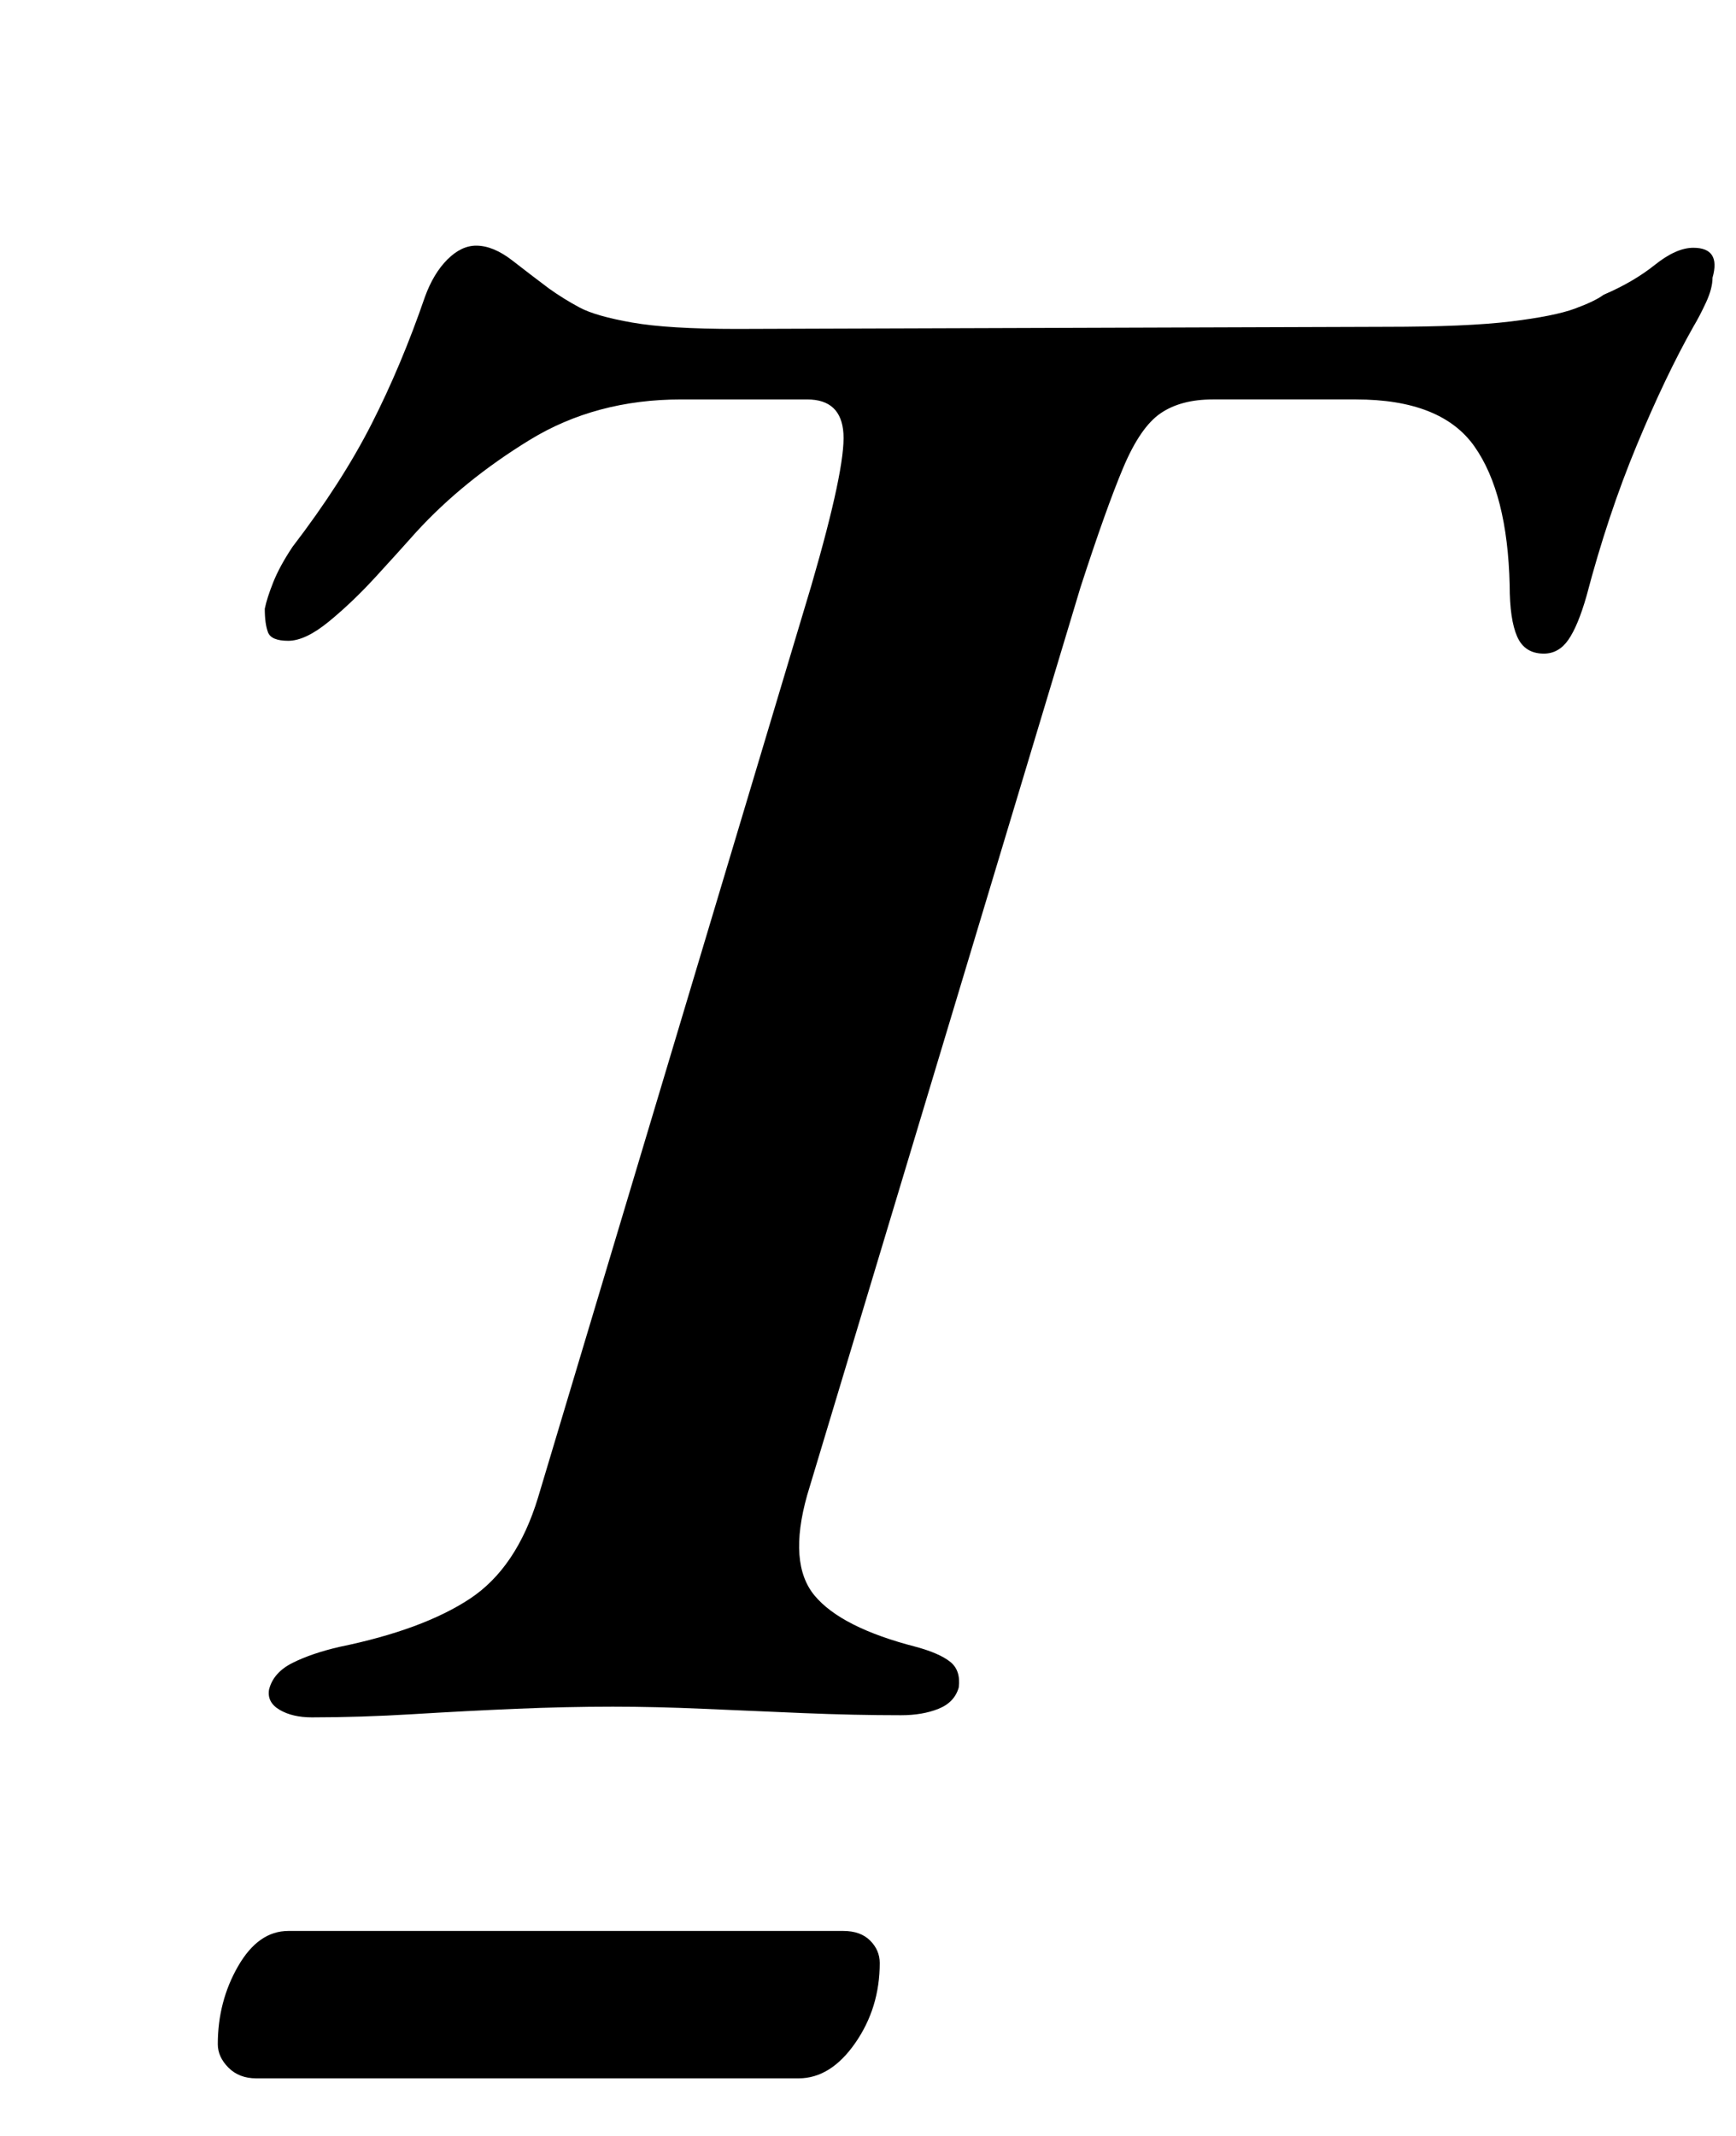 <?xml version="1.0" standalone="no"?>
<!DOCTYPE svg PUBLIC "-//W3C//DTD SVG 1.1//EN" "http://www.w3.org/Graphics/SVG/1.1/DTD/svg11.dtd" >
<svg xmlns="http://www.w3.org/2000/svg" xmlns:xlink="http://www.w3.org/1999/xlink" version="1.1" viewBox="-10 0 813 1000">
  <g transform="matrix(1 0 0 -1 0 800)">
   <path fill="currentColor"
d="M136 -4q-9 0 -15 3.5t-5 9.5q2 8 11 12.5t22 7.5q39 8 61 22.5t32 47.5l128 427q16 55 15 71t-17 16h-59q-40 0 -71 -19t-53 -43q-8 -9 -19 -21t-22 -21t-19 -9t-9.5 4t-1.5 11q1 5 4 12.5t9 16.5q23 30 37 57.5t25 59.5q4 11 10.5 17.5t13.5 6.5q8 0 17 -7t17 -13
q7 -5 14.5 -9t24.5 -7t49 -3l304 1q38 0 58.5 2.5t30 6t13.5 6.5q14 6 24 14t18 8q13 0 9 -14q0 -5 -3 -11.5t-6 -11.5q-13 -23 -26.5 -55.5t-23.5 -70.5q-4 -14 -8.5 -20.5t-11.5 -6.5q-9 0 -12.5 8t-3.5 24q-1 43 -16.5 65t-55.5 22h-67q-15 0 -24.5 -6.5t-17.5 -25.5
t-20 -56l-128 -425q-9 -32 3.5 -47t47.5 -24q11 -3 16 -7t4 -12q-2 -7 -9.5 -10t-17.5 -3q-22 0 -46 1t-46.5 2t-42.5 1q-22 0 -45.5 -1t-48 -2.5t-47.5 -1.5zM110 -173q-8 0 -13 5t-5 11q0 20 9.5 36.5t23.5 16.5h260q8 0 12.5 -4.5t4.5 -10.5q0 -21 -11.5 -37.5
t-26.5 -16.5h-254z" />
  </g>

</svg>
